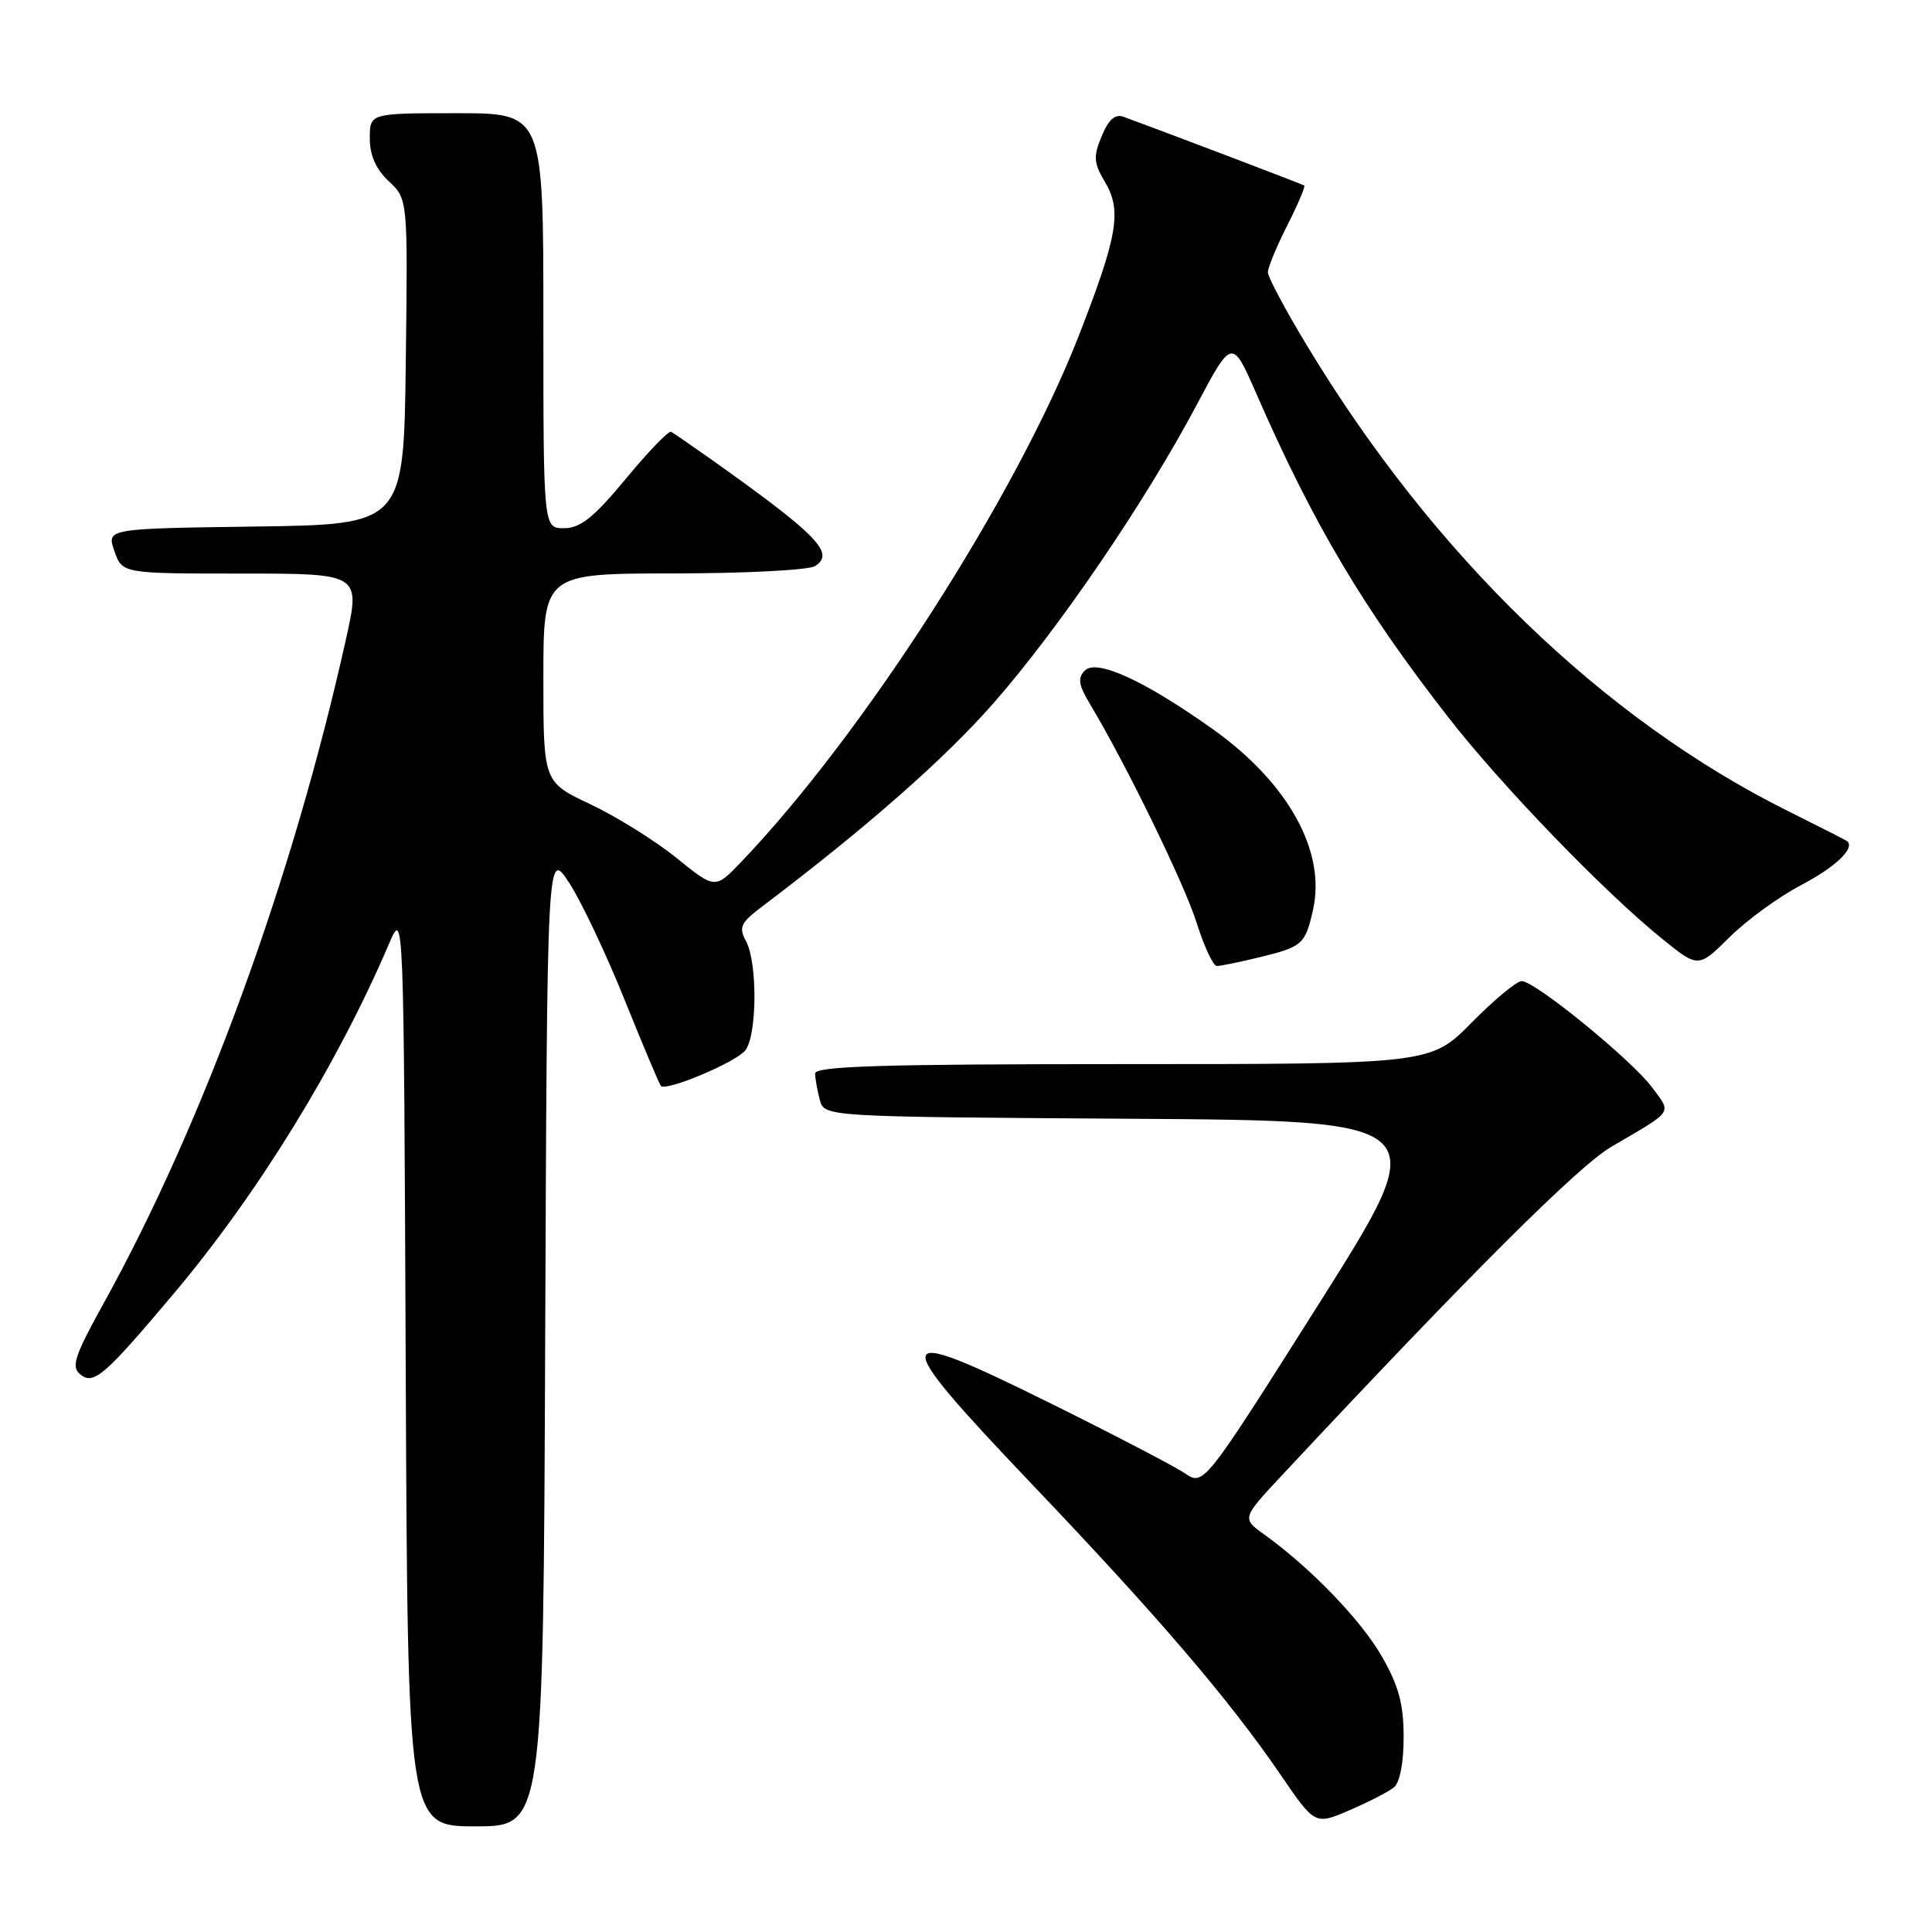 <?xml version="1.0" encoding="UTF-8" standalone="no"?>
<!DOCTYPE svg PUBLIC "-//W3C//DTD SVG 1.1//EN" "http://www.w3.org/Graphics/SVG/1.1/DTD/svg11.dtd" >
<svg xmlns="http://www.w3.org/2000/svg" xmlns:xlink="http://www.w3.org/1999/xlink" version="1.1" viewBox="0 0 256 256">
 <g >
 <path fill="currentColor"
d=" M 72.24 177.25 C 72.50 112.50 72.50 112.50 75.43 117.00 C 77.04 119.47 80.34 126.45 82.77 132.50 C 85.21 138.55 87.37 143.68 87.57 143.89 C 88.29 144.64 97.50 140.76 98.75 139.19 C 100.32 137.22 100.39 127.59 98.86 124.73 C 97.85 122.85 98.12 122.28 101.08 120.05 C 114.96 109.54 125.26 100.47 131.70 93.11 C 140.36 83.21 151.77 66.46 158.56 53.66 C 163.26 44.83 163.26 44.83 166.47 52.16 C 174.02 69.43 180.60 80.52 191.87 95.00 C 198.98 104.13 212.53 118.16 220.27 124.42 C 225.04 128.27 225.04 128.27 229.18 124.18 C 231.45 121.92 235.71 118.83 238.64 117.29 C 243.17 114.92 245.83 112.40 244.77 111.47 C 244.62 111.34 241.12 109.56 237.00 107.51 C 212.43 95.30 189.96 73.58 173.21 45.84 C 170.34 41.10 168.00 36.71 168.00 36.08 C 168.00 35.45 169.16 32.65 170.57 29.87 C 171.98 27.08 172.99 24.70 172.82 24.58 C 172.55 24.40 154.10 17.38 148.89 15.48 C 147.76 15.07 146.90 15.82 145.98 18.04 C 144.85 20.77 144.91 21.58 146.44 24.16 C 148.67 27.94 148.09 31.28 142.94 44.50 C 134.66 65.70 114.44 97.23 98.26 114.16 C 94.76 117.83 94.76 117.83 89.61 113.66 C 86.77 111.37 81.65 108.18 78.23 106.57 C 72.00 103.63 72.00 103.63 72.00 89.82 C 72.00 76.00 72.00 76.00 89.25 75.98 C 98.74 75.98 107.17 75.54 108.00 75.01 C 110.68 73.31 108.37 70.92 94.42 61.00 C 91.71 59.08 89.23 57.37 88.91 57.22 C 88.58 57.06 85.88 59.87 82.91 63.46 C 78.66 68.58 76.91 69.98 74.75 69.99 C 72.00 70.00 72.00 70.00 72.00 42.50 C 72.00 15.00 72.00 15.00 60.50 15.00 C 49.00 15.00 49.00 15.00 49.00 18.33 C 49.00 20.59 49.81 22.41 51.52 24.02 C 54.04 26.38 54.04 26.38 53.77 47.94 C 53.50 69.50 53.50 69.50 33.81 69.77 C 14.12 70.04 14.12 70.04 15.16 73.02 C 16.20 76.00 16.20 76.00 31.99 76.00 C 47.78 76.00 47.78 76.00 45.83 84.75 C 38.78 116.43 26.97 148.79 13.73 172.70 C 9.89 179.64 9.41 181.09 10.61 182.09 C 12.39 183.57 13.77 182.39 22.95 171.50 C 34.16 158.20 44.68 141.12 51.57 125.00 C 53.50 120.50 53.50 120.50 53.76 181.25 C 54.02 242.00 54.02 242.00 63.00 242.00 C 71.99 242.00 71.99 242.00 72.24 177.25 Z  M 184.72 236.82 C 185.49 236.18 186.00 233.50 185.99 230.13 C 185.98 225.77 185.33 223.37 183.11 219.50 C 180.34 214.66 173.65 207.73 167.52 203.33 C 164.53 201.19 164.53 201.19 170.00 195.34 C 194.79 168.81 209.14 154.51 213.50 151.96 C 221.88 147.06 221.51 147.60 218.92 144.10 C 216.22 140.46 203.41 130.00 201.63 130.00 C 200.97 130.00 197.99 132.47 195.00 135.50 C 189.57 141.00 189.57 141.00 148.78 141.00 C 116.82 141.00 108.00 141.27 108.01 142.25 C 108.02 142.94 108.30 144.51 108.63 145.74 C 109.23 147.98 109.23 147.98 149.66 148.24 C 190.09 148.50 190.09 148.50 174.80 172.70 C 159.50 196.90 159.50 196.90 157.00 195.22 C 155.63 194.29 147.53 190.07 139.00 185.85 C 117.66 175.29 117.44 176.40 136.85 196.78 C 153.55 214.31 162.90 225.24 169.68 235.16 C 174.24 241.83 174.24 241.83 178.83 239.86 C 181.36 238.77 184.01 237.41 184.72 236.82 Z  M 166.81 126.86 C 172.58 125.47 172.95 125.14 173.98 120.57 C 175.73 112.82 170.70 103.74 160.72 96.63 C 151.68 90.20 145.32 87.28 143.76 88.84 C 142.77 89.83 142.90 90.74 144.43 93.29 C 149.21 101.26 156.94 117.12 158.57 122.30 C 159.56 125.44 160.76 128.00 161.24 128.00 C 161.72 128.00 164.23 127.49 166.81 126.86 Z "/>
</g>
</svg>